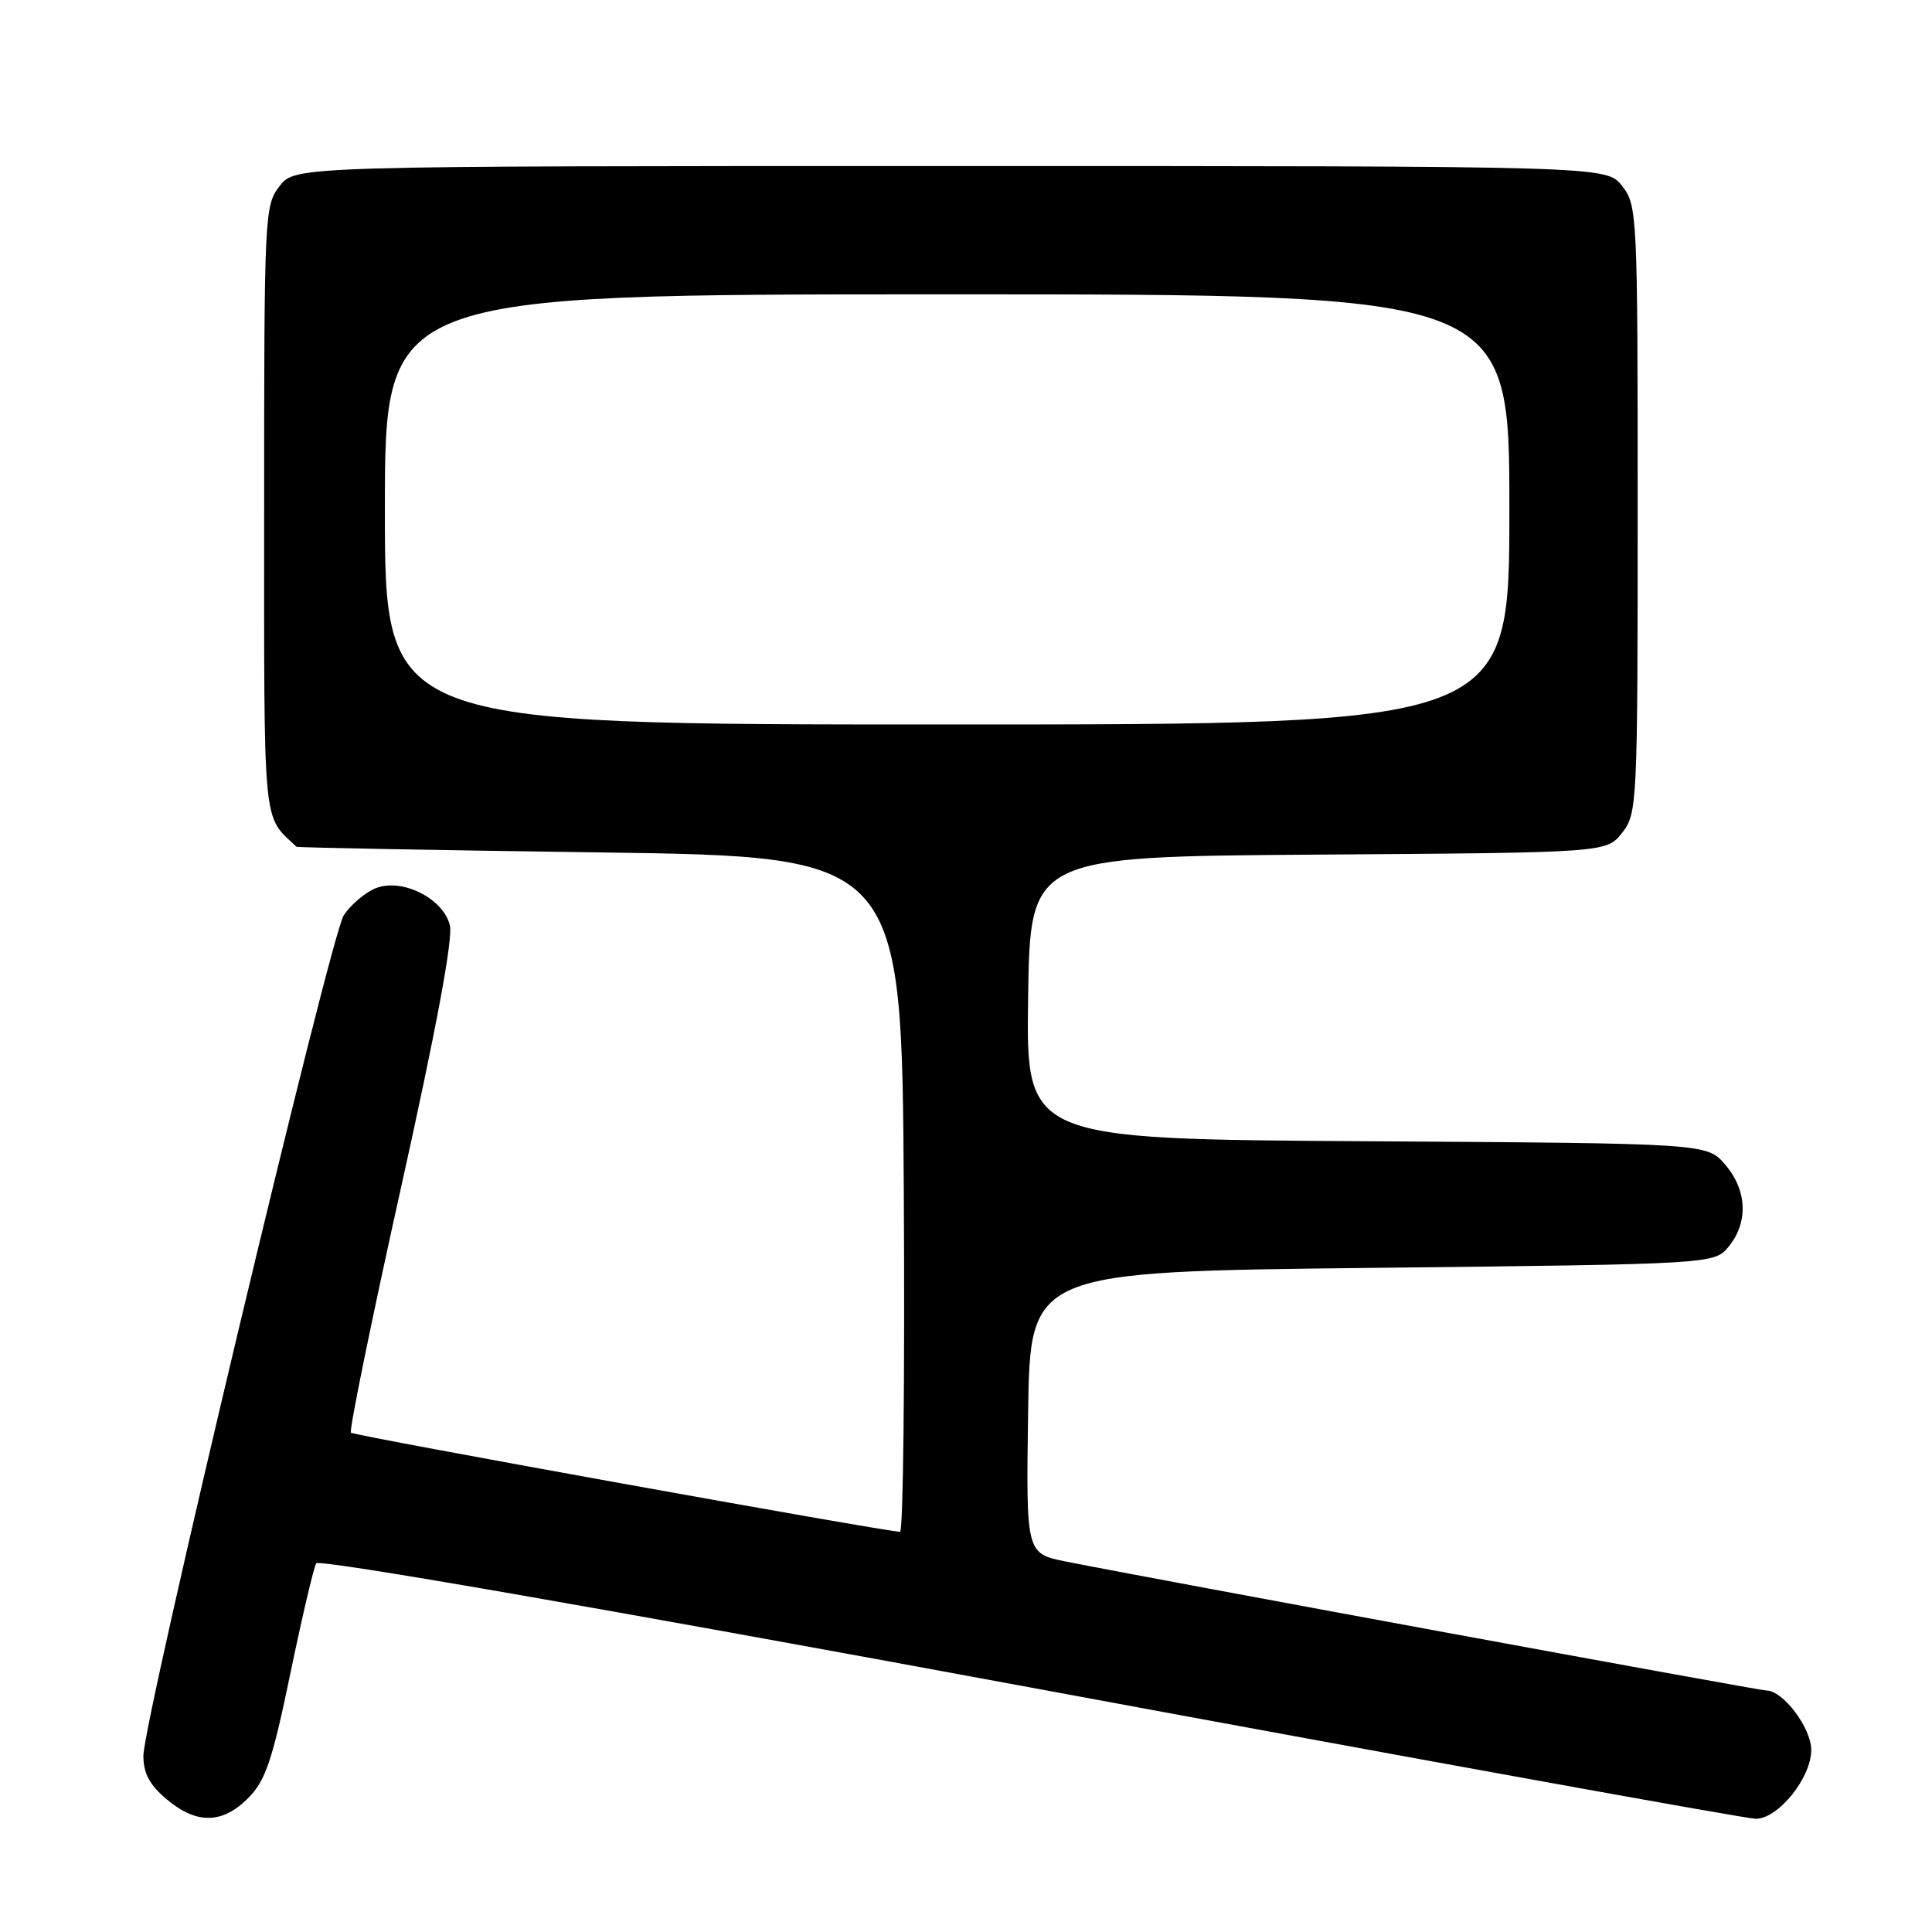<?xml version="1.0" encoding="UTF-8" standalone="no"?>
<!DOCTYPE svg PUBLIC "-//W3C//DTD SVG 1.1//EN" "http://www.w3.org/Graphics/SVG/1.1/DTD/svg11.dtd" >
<svg xmlns="http://www.w3.org/2000/svg" xmlns:xlink="http://www.w3.org/1999/xlink" version="1.1" viewBox="0 0 256 256">
 <g >
 <path fill="currentColor"
d=" M 32.89 238.25 C 35.18 235.95 36.08 233.28 38.46 221.81 C 40.02 214.29 41.57 207.69 41.90 207.15 C 42.27 206.56 79.41 213.02 136.49 223.59 C 188.18 233.17 231.45 241.00 232.65 241.00 C 235.62 241.00 240.00 235.57 240.00 231.88 C 240.00 228.96 236.26 224.00 234.06 224.00 C 233.07 224.00 152.34 209.13 141.23 206.91 C 135.96 205.85 135.96 205.85 136.23 187.17 C 136.50 168.50 136.50 168.50 181.84 168.00 C 227.18 167.50 227.18 167.50 229.09 165.14 C 231.69 161.93 231.49 157.68 228.59 154.31 C 226.17 151.50 226.17 151.50 181.07 151.22 C 135.96 150.94 135.96 150.94 136.23 132.22 C 136.50 113.50 136.50 113.50 174.69 113.24 C 212.87 112.98 212.87 112.98 214.94 110.35 C 216.94 107.80 217.00 106.63 217.00 67.50 C 217.00 28.31 216.95 27.20 214.93 24.63 C 212.85 22.00 212.85 22.00 126.00 22.00 C 39.15 22.00 39.15 22.00 37.07 24.63 C 35.05 27.20 35.00 28.31 35.00 67.45 C 35.00 110.42 34.76 107.94 39.29 112.20 C 39.41 112.31 57.50 112.65 79.50 112.95 C 119.50 113.50 119.50 113.50 119.76 158.25 C 119.90 182.86 119.68 202.99 119.26 202.97 C 116.97 202.89 46.91 190.24 46.50 189.84 C 46.24 189.57 49.23 174.93 53.15 157.30 C 57.80 136.40 60.05 124.33 59.61 122.60 C 58.69 118.93 53.02 116.21 49.58 117.78 C 48.22 118.40 46.41 119.97 45.55 121.28 C 43.77 124.00 19.01 227.88 19.00 232.66 C 19.00 234.97 19.83 236.52 22.08 238.41 C 26.04 241.75 29.46 241.70 32.89 238.25 Z  M 51.00 67.50 C 51.00 39.00 51.00 39.00 125.50 39.00 C 200.00 39.00 200.00 39.00 200.00 67.50 C 200.00 96.00 200.00 96.00 125.50 96.00 C 51.00 96.00 51.00 96.00 51.00 67.50 Z "/>
</g>
</svg>